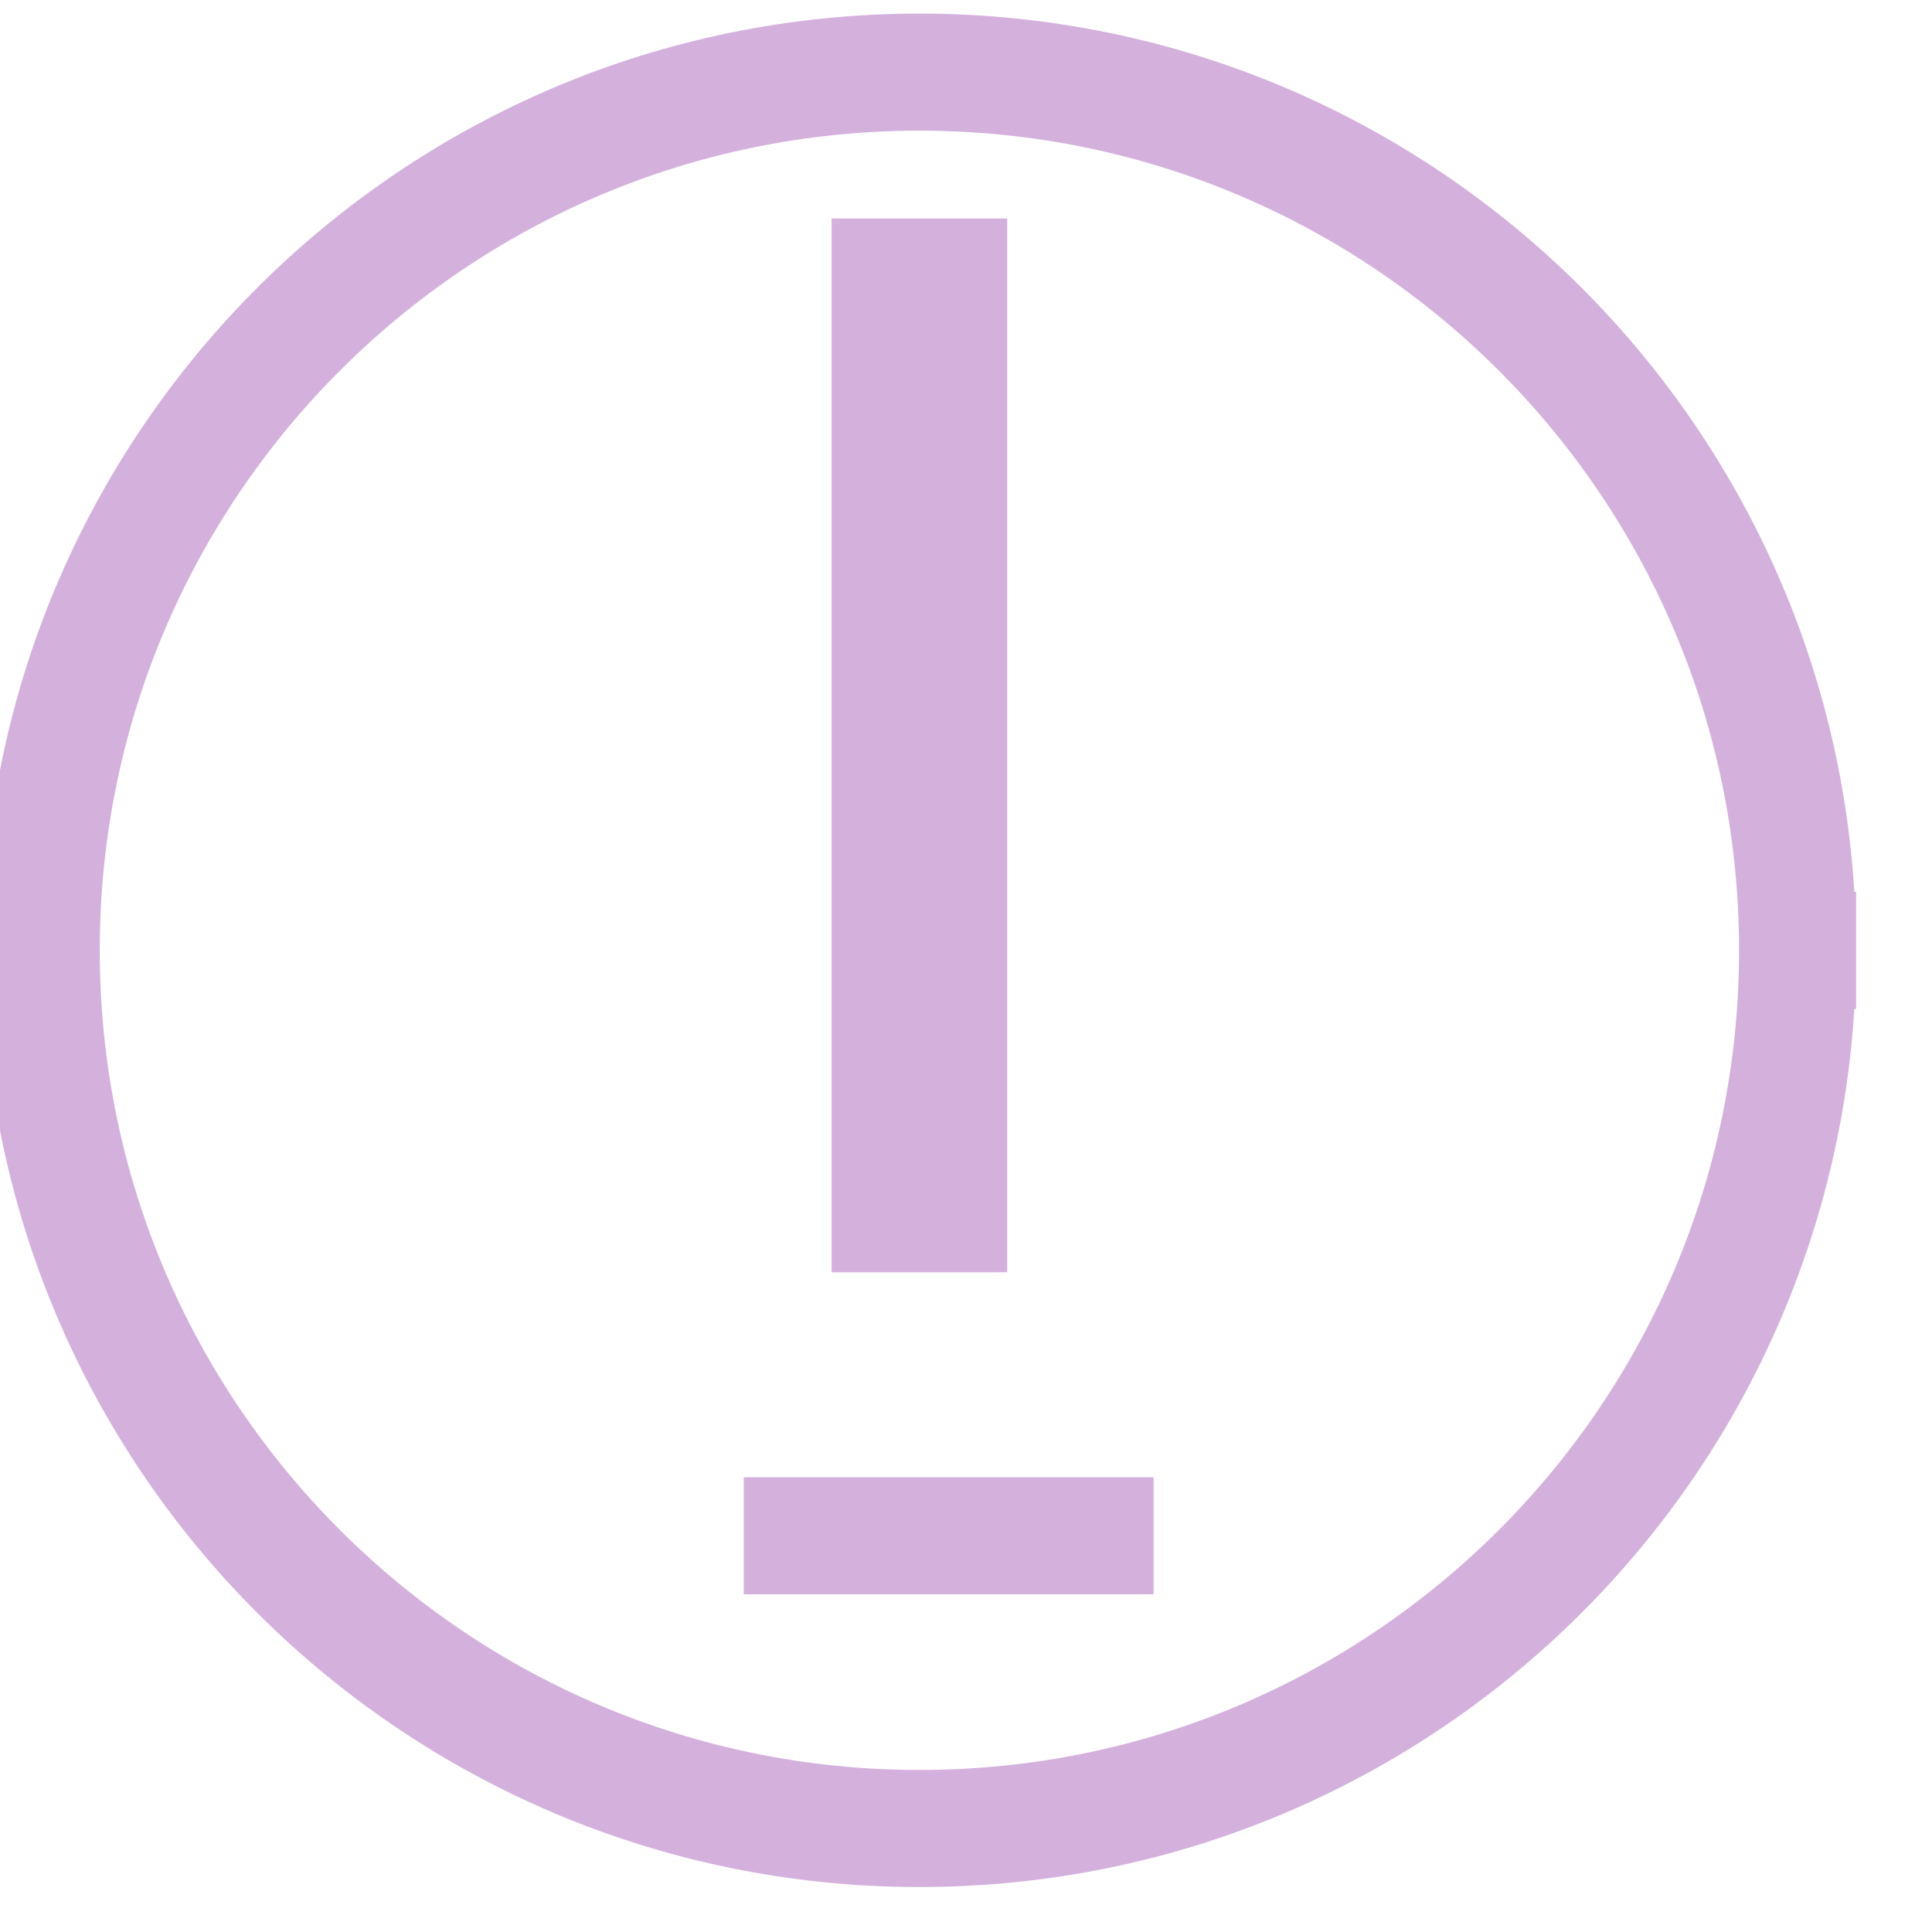 <?xml version="1.0" encoding="UTF-8" standalone="no"?>
<svg width="11.642mm" height="11.642mm"
 viewBox="0 0 33 33"
 xmlns="http://www.w3.org/2000/svg" xmlns:xlink="http://www.w3.org/1999/xlink"  version="1.2" baseProfile="tiny">
<title>TSSCRS51</title>
<desc>traffic crossing area</desc>
<defs>
</defs>
<g fill="none" stroke="black" vector-effect="non-scaling-stroke" stroke-width="1" fill-rule="evenodd" stroke-linecap="square" stroke-linejoin="bevel" >

<g fill="none" stroke="#d4b1dd" stroke-opacity="1" stroke-width="3" stroke-linecap="square" stroke-linejoin="bevel" transform="matrix(1,0,0,1,0,0)"
font-family="Sans" font-size="10" font-weight="400" font-style="normal" 
>
<path fill-rule="evenodd" d="M15.704,20.232 L15.704,5.232"/>
</g>

<g fill="none" stroke="#d4b1dd" stroke-opacity="1" stroke-width="2" stroke-linecap="square" stroke-linejoin="bevel" transform="matrix(1,0,0,1,0,0)"
font-family="Sans" font-size="10" font-weight="400" font-style="normal" 
>
<path fill-rule="evenodd" d="M13.704,26.232 L18.704,26.232"/>
<path fill-rule="evenodd" d="M30.704,16.232 C30.704,24.516 23.988,31.232 15.704,31.232 C7.42,31.232 0.704,24.516 0.704,16.232 C0.704,7.948 7.42,1.232 15.704,1.232 C23.988,1.232 30.704,7.948 30.704,16.232 "/>
</g>
</g>
</svg>
